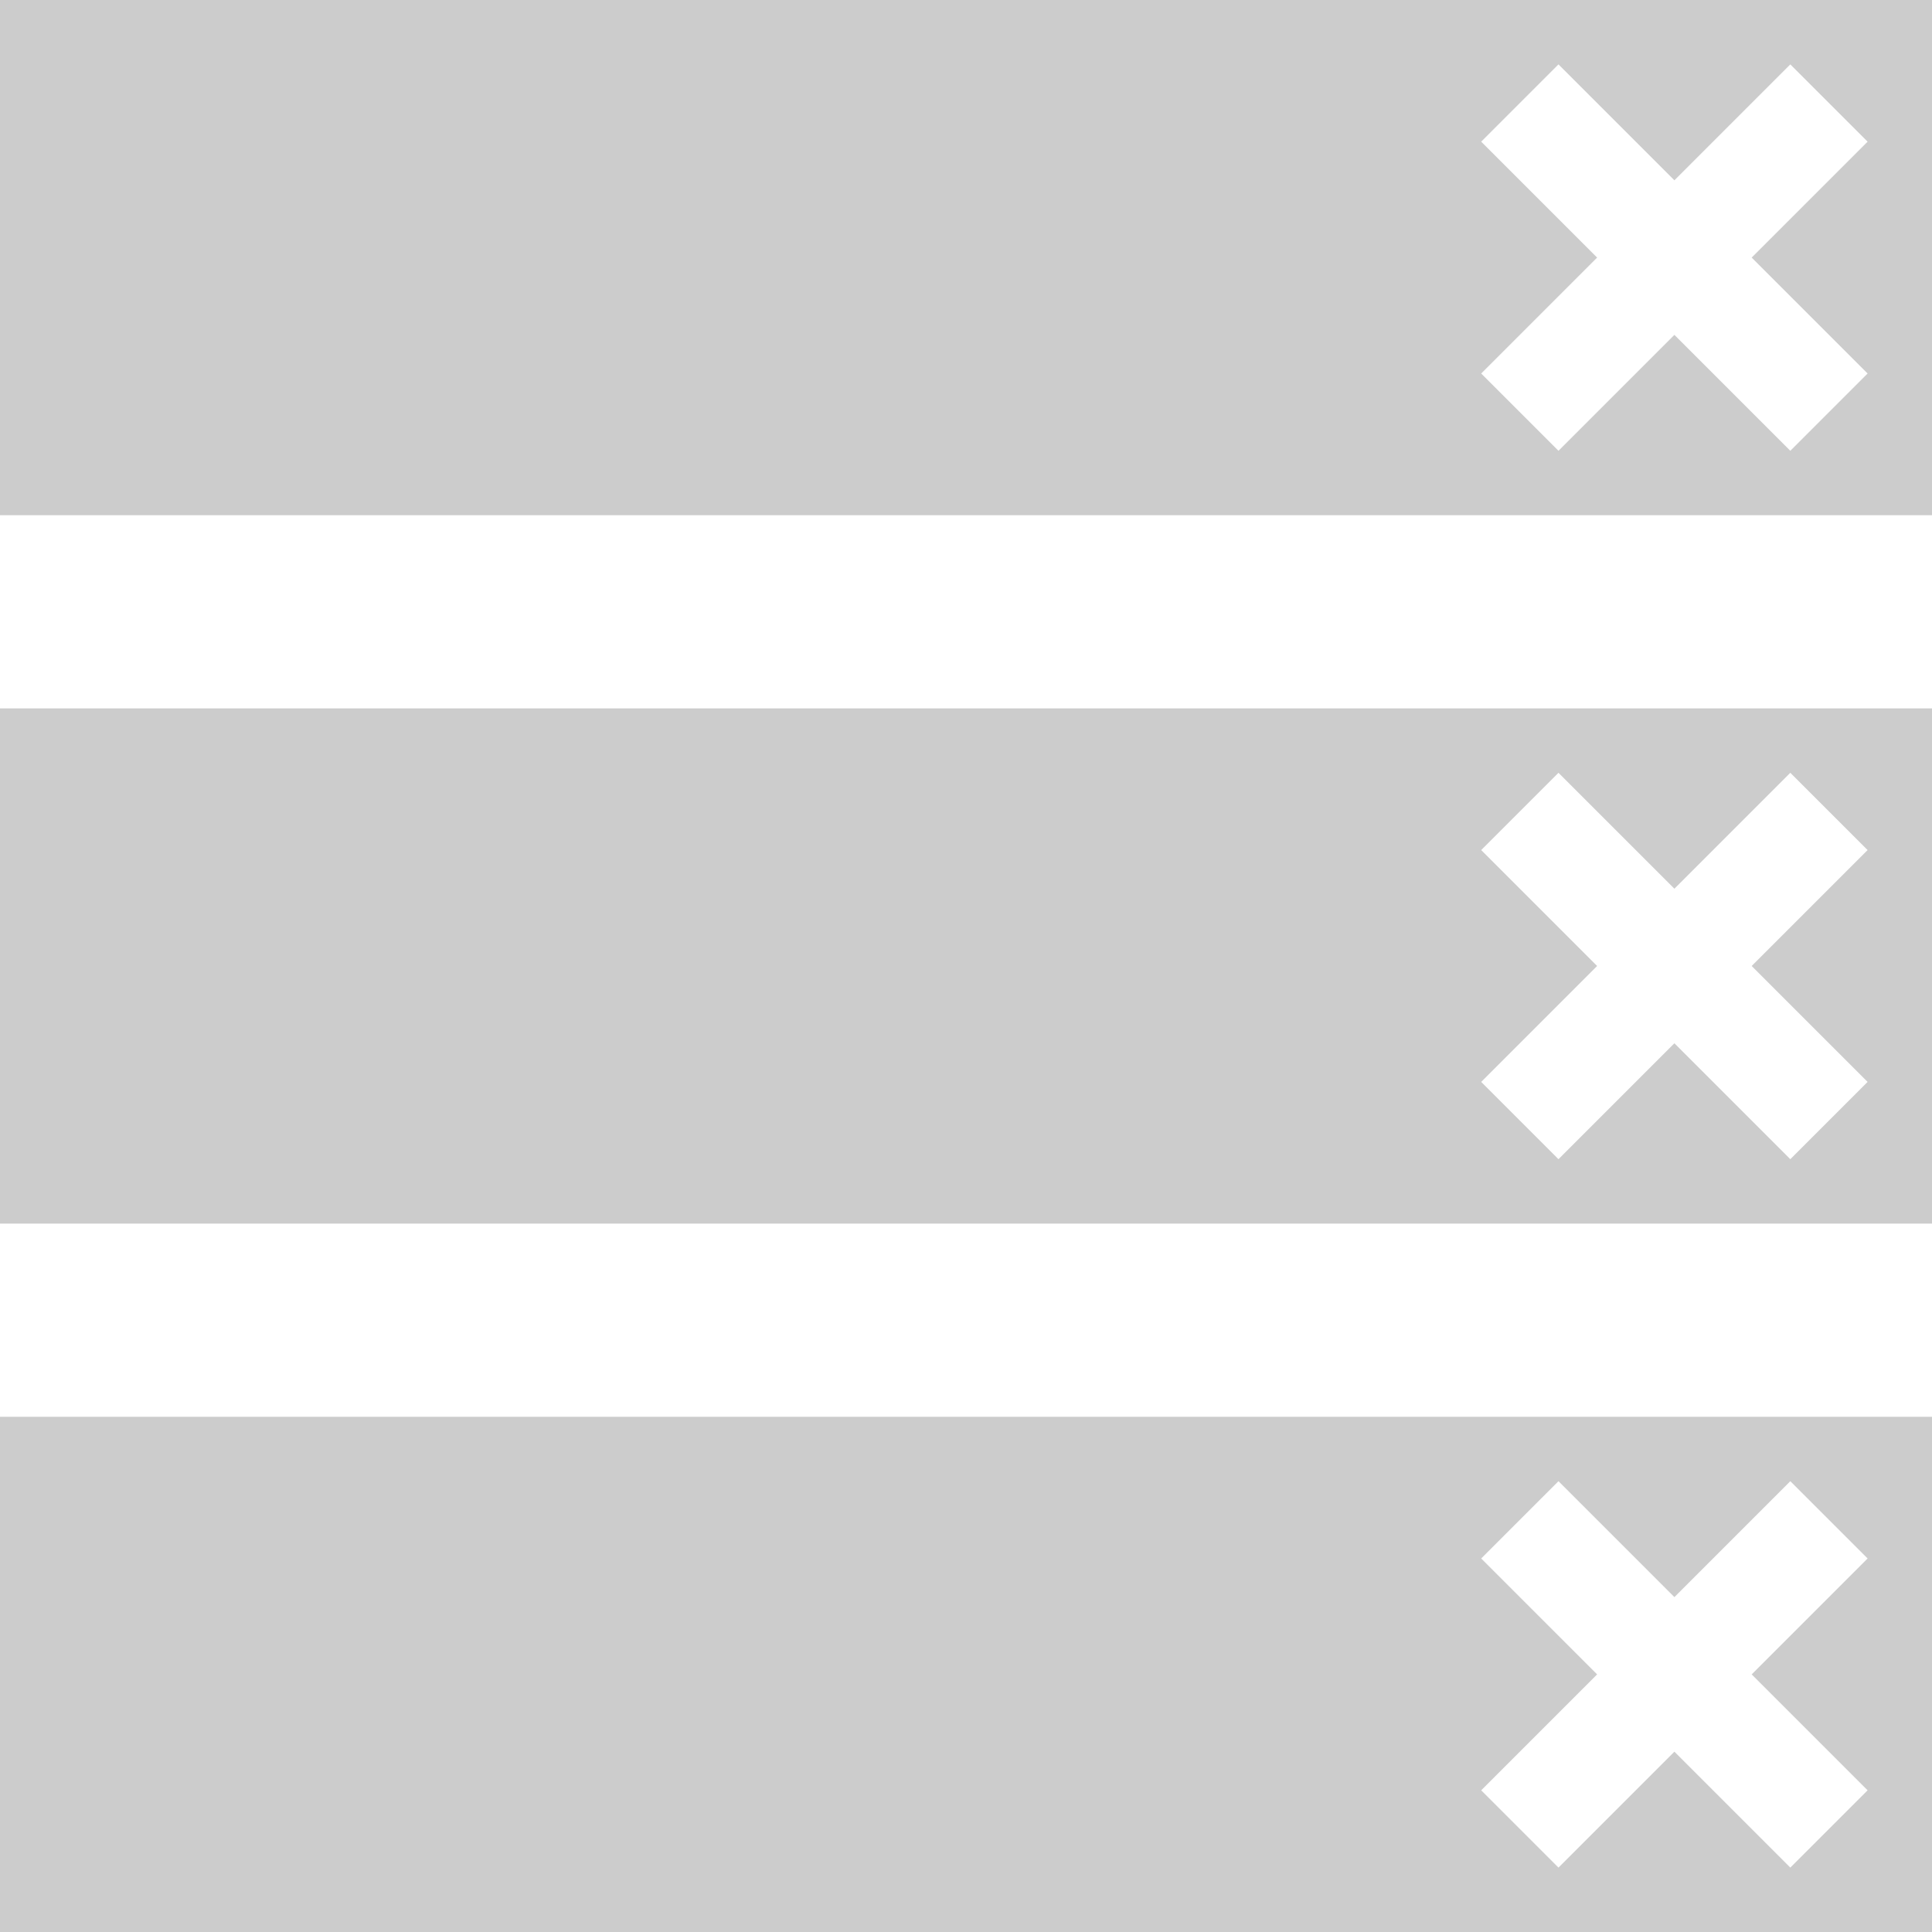 <?xml version="1.0" encoding="UTF-8"?><svg id="b" xmlns="http://www.w3.org/2000/svg" viewBox="0 0 216 216"><defs><style>.d{fill:#ccc;}</style></defs><g id="c"><g><path class="d" d="M0,0V57.6H216V0H0ZM208.8,41.76l-8.64,8.64-12.96-12.96-12.96,12.96-8.64-8.64,12.96-12.96-12.96-12.96,8.64-8.64,12.96,12.96,12.96-12.96,8.64,8.64-12.96,12.96,12.96,12.96Z"/><path class="d" d="M0,79.2v57.6H216v-57.6H0Zm208.8,41.76l-8.64,8.64-12.96-12.96-12.96,12.96-8.64-8.64,12.96-12.96-12.96-12.96,8.64-8.64,12.96,12.96,12.96-12.96,8.64,8.64-12.96,12.96,12.96,12.96Z"/><path class="d" d="M0,158.4v57.6H216v-57.6H0Zm208.8,41.76l-8.64,8.64-12.96-12.96-12.96,12.96-8.64-8.64,12.96-12.96-12.96-12.96,8.64-8.64,12.96,12.96,12.96-12.96,8.64,8.64-12.96,12.96,12.96,12.96Z"/></g></g></svg>